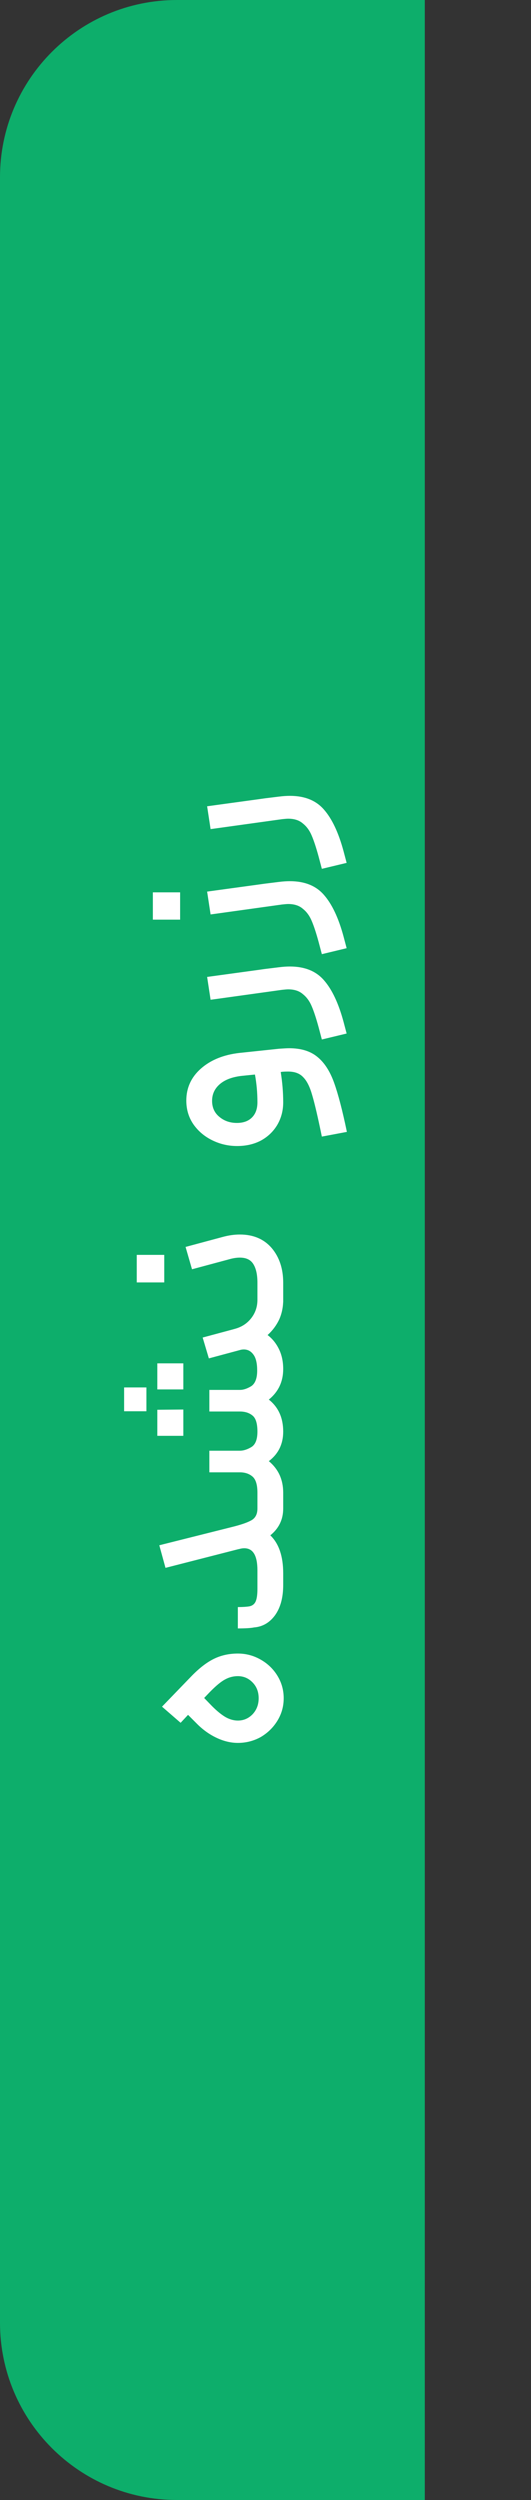 <svg width="30" height="141" viewBox="0 0 30 141" fill="none" xmlns="http://www.w3.org/2000/svg">
    <rect x="0" y="0" width="30" height="141" fill="#333333" stroke="none"/>
    <path d="M0 10C0 4.477 4.477 0 10 0H24V141H10C4.477 141 0 136.523 0 131V10Z" fill="#0DAE6B"/>
    <path d="M16.028 95.78C16.028 96.237 15.911 96.657 15.678 97.04C15.445 97.423 15.132 97.731 14.74 97.964C14.339 98.188 13.905 98.3 13.438 98.3C13.037 98.3 12.631 98.202 12.22 98.006C11.809 97.81 11.431 97.535 11.086 97.18L10.624 96.718L10.204 97.166L9.154 96.256L10.778 94.576C11.226 94.109 11.655 93.773 12.066 93.568C12.477 93.363 12.934 93.26 13.438 93.26C13.905 93.26 14.339 93.377 14.74 93.61C15.132 93.834 15.445 94.137 15.678 94.52C15.911 94.903 16.028 95.323 16.028 95.78ZM13.438 97.04C13.765 97.04 14.045 96.919 14.278 96.676C14.502 96.433 14.614 96.135 14.614 95.78C14.614 95.425 14.502 95.131 14.278 94.898C14.045 94.655 13.765 94.534 13.438 94.534C13.186 94.534 12.948 94.595 12.724 94.716C12.491 94.837 12.197 95.08 11.842 95.444L11.534 95.766L11.982 96.228C12.271 96.517 12.533 96.727 12.766 96.858C12.99 96.979 13.214 97.04 13.438 97.04ZM16 89.393C16 90.103 15.846 90.672 15.538 91.101C15.23 91.521 14.833 91.75 14.348 91.787C14.171 91.825 13.867 91.843 13.438 91.843L13.438 90.639C13.709 90.639 13.928 90.625 14.096 90.597C14.264 90.56 14.381 90.467 14.446 90.317C14.511 90.168 14.544 89.935 14.544 89.617L14.544 88.567C14.544 87.737 14.297 87.321 13.802 87.321C13.709 87.321 13.615 87.335 13.522 87.363L13.452 87.377L9.35 88.427L9 87.153L13.13 86.117C13.653 85.987 14.021 85.856 14.236 85.725C14.441 85.595 14.544 85.38 14.544 85.081L14.544 84.395L15.272 84.311L16 84.395L16 85.081C16 85.697 15.757 86.201 15.272 86.593C15.757 87.06 16 87.774 16 88.735L16 89.393ZM16 77.215C16 77.924 15.729 78.498 15.188 78.937C15.729 79.366 16 79.968 16 80.743C16 81.443 15.729 81.998 15.188 82.409C15.729 82.857 16 83.45 16 84.187L16 84.537L14.544 84.537L14.544 84.187C14.544 83.739 14.451 83.436 14.264 83.277C14.077 83.118 13.839 83.039 13.55 83.039L11.828 83.039L11.828 81.821L13.55 81.821C13.755 81.821 13.975 81.751 14.208 81.611C14.432 81.471 14.544 81.181 14.544 80.743C14.544 80.295 14.455 79.996 14.278 79.847C14.091 79.688 13.849 79.609 13.55 79.609L11.828 79.609L11.828 78.391L13.564 78.391C13.751 78.391 13.961 78.321 14.194 78.181C14.418 78.031 14.53 77.737 14.53 77.299C14.53 76.888 14.46 76.59 14.32 76.403C14.18 76.207 13.998 76.109 13.774 76.109C13.69 76.109 13.606 76.123 13.522 76.151L11.8 76.613L11.45 75.437L13.172 74.975L13.27 74.947C13.653 74.844 13.961 74.644 14.194 74.345C14.427 74.046 14.544 73.701 14.544 73.309L15.272 73.225L16 73.309C16 73.71 15.925 74.079 15.776 74.415C15.617 74.751 15.398 75.045 15.118 75.297C15.389 75.502 15.603 75.768 15.762 76.095C15.921 76.421 16 76.795 16 77.215ZM8.888 80.981L8.888 79.511L10.358 79.497L10.358 80.981L8.888 80.981ZM7.012 79.595L7.012 78.251L8.272 78.251L8.272 79.595L7.012 79.595ZM8.888 78.363L8.888 76.893L10.358 76.893L10.358 78.363L8.888 78.363ZM14.544 73.449L14.544 72.343C14.544 71.895 14.469 71.55 14.32 71.307C14.171 71.055 13.914 70.929 13.55 70.929C13.363 70.929 13.158 70.962 12.934 71.027L10.848 71.587L10.484 70.327L12.57 69.767C12.906 69.674 13.233 69.627 13.55 69.627C14.315 69.627 14.917 69.884 15.356 70.397C15.785 70.91 16 71.559 16 72.343L16 73.449L14.544 73.449ZM7.726 72.329L7.726 70.775L9.28 70.775L9.28 72.329L7.726 72.329ZM18.184 64.104C17.96 63.012 17.778 62.233 17.638 61.766C17.507 61.3 17.339 60.964 17.134 60.758C16.938 60.544 16.653 60.436 16.28 60.436C16.131 60.436 16.014 60.441 15.93 60.45L15.86 60.464C15.953 61.043 16 61.612 16 62.172C16 62.639 15.888 63.064 15.664 63.446C15.44 63.82 15.132 64.114 14.74 64.328C14.348 64.534 13.9 64.636 13.396 64.636C12.901 64.636 12.435 64.529 11.996 64.314C11.557 64.1 11.203 63.801 10.932 63.418C10.661 63.026 10.526 62.578 10.526 62.074C10.526 61.356 10.801 60.754 11.352 60.268C11.903 59.783 12.626 59.489 13.522 59.386L15.776 59.148C16.037 59.13 16.224 59.12 16.336 59.12C17.008 59.12 17.54 59.284 17.932 59.61C18.324 59.928 18.637 60.408 18.87 61.052C19.103 61.696 19.346 62.625 19.598 63.838L18.184 64.104ZM13.382 63.334C13.746 63.334 14.031 63.232 14.236 63.026C14.441 62.821 14.544 62.536 14.544 62.172C14.544 61.631 14.497 61.108 14.404 60.604L13.704 60.674C13.153 60.73 12.729 60.884 12.43 61.136C12.131 61.388 11.982 61.706 11.982 62.088C11.982 62.471 12.122 62.774 12.402 62.998C12.673 63.222 12.999 63.334 13.382 63.334ZM18.184 58.627L18.002 57.941C17.862 57.428 17.731 57.031 17.61 56.751C17.489 56.462 17.321 56.233 17.106 56.065C16.901 55.888 16.625 55.799 16.28 55.799C16.215 55.799 16.098 55.808 15.93 55.827L11.898 56.387L11.702 55.099L14.67 54.693L14.964 54.651L15.762 54.553C15.986 54.525 16.191 54.511 16.378 54.511C17.218 54.511 17.862 54.772 18.31 55.295C18.758 55.808 19.122 56.578 19.402 57.605L19.584 58.291L18.184 58.627ZM18.184 53.815L18.002 53.129C17.862 52.615 17.731 52.218 17.61 51.938C17.489 51.649 17.321 51.42 17.106 51.252C16.901 51.075 16.625 50.986 16.28 50.986C16.215 50.986 16.098 50.996 15.93 51.014L11.898 51.575L11.702 50.286L14.67 49.88L14.964 49.839L15.762 49.74C15.986 49.712 16.191 49.699 16.378 49.699C17.218 49.699 17.862 49.96 18.31 50.483C18.758 50.996 19.122 51.766 19.402 52.792L19.584 53.478L18.184 53.815ZM8.636 51.868L8.636 50.328L10.176 50.328L10.176 51.868L8.636 51.868ZM18.184 49.002L18.002 48.316C17.862 47.803 17.731 47.406 17.61 47.126C17.489 46.837 17.321 46.608 17.106 46.44C16.901 46.263 16.625 46.174 16.28 46.174C16.215 46.174 16.098 46.183 15.93 46.202L11.898 46.762L11.702 45.474L14.67 45.068L14.964 45.026L15.762 44.928C15.986 44.9 16.191 44.886 16.378 44.886C17.218 44.886 17.862 45.147 18.31 45.67C18.758 46.183 19.122 46.953 19.402 47.98L19.584 48.666L18.184 49.002Z" fill="white"/>
</svg>

